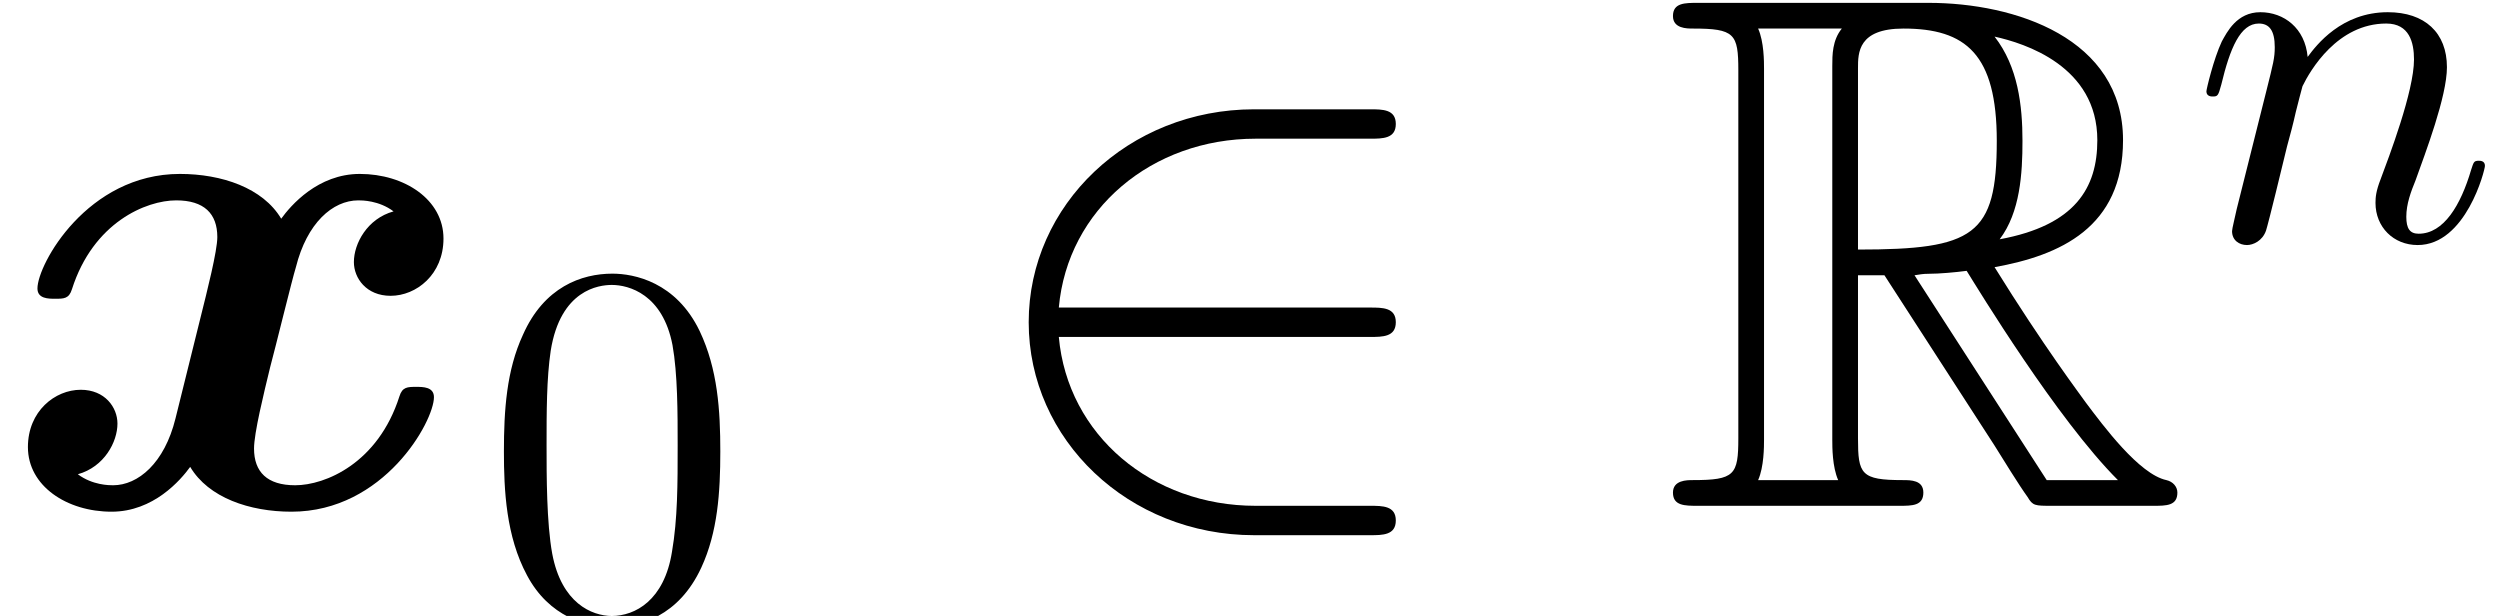 <?xml version='1.0' encoding='UTF-8'?>
<!-- This file was generated by dvisvgm 2.1.3 -->
<svg height='13.372pt' version='1.1' viewBox='56.413 54.772 54.275 13.372' width='54.275pt' xmlns='http://www.w3.org/2000/svg' xmlns:xlink='http://www.w3.org/1999/xlink'>
<defs>
<path d='M4.272 -5.005H4.846L7.237 -1.307C7.396 -1.052 7.779 -0.43 7.954 -0.191C8.066 0 8.114 0 8.48 0H10.68C10.967 0 11.206 0 11.206 -0.287C11.206 -0.414 11.11 -0.526 10.967 -0.558C10.377 -0.685 9.596 -1.737 9.213 -2.248C9.102 -2.407 8.305 -3.459 7.237 -5.181C8.656 -5.436 10.026 -6.041 10.026 -7.938C10.026 -10.154 7.683 -10.919 5.802 -10.919H0.797C0.51 -10.919 0.255 -10.919 0.255 -10.632C0.255 -10.361 0.558 -10.361 0.685 -10.361C1.594 -10.361 1.674 -10.25 1.674 -9.453V-1.466C1.674 -0.669 1.594 -0.558 0.685 -0.558C0.558 -0.558 0.255 -0.558 0.255 -0.287C0.255 0 0.51 0 0.797 0H5.165C5.452 0 5.691 0 5.691 -0.287C5.691 -0.558 5.42 -0.558 5.244 -0.558C4.336 -0.558 4.272 -0.685 4.272 -1.466V-5.005ZM7.348 -5.786C7.795 -6.376 7.843 -7.221 7.843 -7.922C7.843 -8.687 7.747 -9.532 7.237 -10.186C7.89 -10.042 9.468 -9.548 9.468 -7.938C9.468 -6.902 8.99 -6.089 7.348 -5.786ZM4.272 -9.5C4.272 -9.835 4.272 -10.361 5.26 -10.361C6.615 -10.361 7.285 -9.803 7.285 -7.922C7.285 -5.866 6.791 -5.563 4.272 -5.563V-9.5ZM2.104 -0.558C2.232 -0.845 2.232 -1.291 2.232 -1.435V-9.484C2.232 -9.644 2.232 -10.074 2.104 -10.361H3.921C3.714 -10.106 3.714 -9.787 3.714 -9.548V-1.435C3.714 -1.275 3.714 -0.845 3.842 -0.558H2.104ZM5.499 -5.005C5.611 -5.021 5.675 -5.037 5.802 -5.037C6.041 -5.037 6.392 -5.069 6.631 -5.101C6.87 -4.718 8.592 -1.881 9.915 -0.558H8.369L5.499 -5.005Z' id='g1-82'/>
<path d='M8.544 -6.392C7.97 -6.233 7.683 -5.691 7.683 -5.292C7.683 -4.941 7.954 -4.559 8.48 -4.559C9.038 -4.559 9.628 -5.021 9.628 -5.802C9.628 -6.647 8.783 -7.205 7.811 -7.205C6.902 -7.205 6.312 -6.52 6.105 -6.233C5.707 -6.902 4.814 -7.205 3.905 -7.205C1.897 -7.205 0.813 -5.244 0.813 -4.718C0.813 -4.495 1.052 -4.495 1.196 -4.495C1.387 -4.495 1.498 -4.495 1.562 -4.702C2.024 -6.153 3.172 -6.631 3.826 -6.631C4.431 -6.631 4.718 -6.344 4.718 -5.834C4.718 -5.531 4.495 -4.655 4.352 -4.081L3.81 -1.897C3.571 -0.925 2.997 -0.446 2.455 -0.446C2.375 -0.446 2.008 -0.446 1.69 -0.685C2.264 -0.845 2.55 -1.387 2.55 -1.785C2.55 -2.136 2.279 -2.519 1.753 -2.519C1.196 -2.519 0.606 -2.056 0.606 -1.275C0.606 -0.43 1.451 0.128 2.423 0.128C3.332 0.128 3.921 -0.558 4.129 -0.845C4.527 -0.175 5.42 0.128 6.328 0.128C8.337 0.128 9.421 -1.833 9.421 -2.359C9.421 -2.582 9.182 -2.582 9.038 -2.582C8.847 -2.582 8.735 -2.582 8.671 -2.375C8.209 -0.925 7.062 -0.446 6.408 -0.446C5.802 -0.446 5.515 -0.733 5.515 -1.243C5.515 -1.578 5.723 -2.423 5.866 -3.013C5.978 -3.427 6.344 -4.926 6.424 -5.181C6.663 -6.137 7.221 -6.631 7.779 -6.631C7.859 -6.631 8.225 -6.631 8.544 -6.392Z' id='g0-120'/>
<path d='M8.735 -3.666C9.006 -3.666 9.293 -3.666 9.293 -3.985S9.006 -4.304 8.735 -4.304H1.977C2.168 -6.44 4.001 -7.97 6.249 -7.97H8.735C9.006 -7.97 9.293 -7.97 9.293 -8.289S9.006 -8.608 8.735 -8.608H6.217C3.491 -8.608 1.323 -6.535 1.323 -3.985S3.491 0.638 6.217 0.638H8.735C9.006 0.638 9.293 0.638 9.293 0.319S9.006 0 8.735 0H6.249C4.001 0 2.168 -1.53 1.977 -3.666H8.735Z' id='g2-50'/>
<path d='M0.982 -0.658C0.948 -0.491 0.881 -0.234 0.881 -0.179C0.881 0.022 1.038 0.123 1.205 0.123C1.339 0.123 1.54 0.033 1.618 -0.19C1.629 -0.212 1.763 -0.736 1.83 -1.015L2.075 -2.02C2.142 -2.265 2.209 -2.511 2.265 -2.767C2.31 -2.957 2.399 -3.28 2.41 -3.325C2.578 -3.671 3.169 -4.686 4.229 -4.686C4.731 -4.686 4.831 -4.274 4.831 -3.905C4.831 -3.214 4.285 -1.785 4.106 -1.306C4.006 -1.049 3.995 -0.915 3.995 -0.792C3.995 -0.268 4.385 0.123 4.91 0.123C5.958 0.123 6.371 -1.506 6.371 -1.596C6.371 -1.707 6.271 -1.707 6.237 -1.707C6.126 -1.707 6.126 -1.674 6.07 -1.506C5.847 -0.748 5.479 -0.123 4.932 -0.123C4.742 -0.123 4.664 -0.234 4.664 -0.491C4.664 -0.77 4.765 -1.038 4.865 -1.283C5.077 -1.875 5.546 -3.102 5.546 -3.738C5.546 -4.486 5.066 -4.932 4.262 -4.932C3.258 -4.932 2.711 -4.218 2.522 -3.961C2.466 -4.586 2.008 -4.932 1.495 -4.932S0.77 -4.497 0.658 -4.296C0.48 -3.917 0.324 -3.258 0.324 -3.214C0.324 -3.102 0.435 -3.102 0.457 -3.102C0.569 -3.102 0.58 -3.113 0.647 -3.359C0.837 -4.151 1.06 -4.686 1.462 -4.686C1.685 -4.686 1.808 -4.541 1.808 -4.173C1.808 -3.939 1.774 -3.816 1.629 -3.236L0.982 -0.658Z' id='g3-110'/>
<path d='M5.133 -3.571C5.133 -4.463 5.077 -5.356 4.686 -6.182C4.173 -7.253 3.258 -7.431 2.79 -7.431C2.12 -7.431 1.306 -7.141 0.848 -6.103C0.491 -5.334 0.435 -4.463 0.435 -3.571C0.435 -2.734 0.48 -1.73 0.937 -0.881C1.417 0.022 2.232 0.245 2.778 0.245C3.381 0.245 4.229 0.011 4.72 -1.049C5.077 -1.819 5.133 -2.689 5.133 -3.571ZM2.778 0C2.343 0 1.685 -0.279 1.484 -1.35C1.361 -2.02 1.361 -3.046 1.361 -3.704C1.361 -4.419 1.361 -5.155 1.451 -5.758C1.663 -7.085 2.499 -7.186 2.778 -7.186C3.147 -7.186 3.883 -6.985 4.095 -5.88C4.207 -5.255 4.207 -4.407 4.207 -3.704C4.207 -2.868 4.207 -2.109 4.084 -1.395C3.917 -0.335 3.28 0 2.778 0Z' id='g4-48'/>
</defs>
<g id='page1'>
<use x='56.413' xlink:href='#g0-120' y='65.753'/>
<use x='66.918' xlink:href='#g4-48' y='68.144'/>
<use x='77.423' xlink:href='#g2-50' y='65.753'/>
<use x='92.478' xlink:href='#g1-82' y='65.753'/>
<use x='103.99' xlink:href='#g3-110' y='59.969'/>
</g>
</svg>